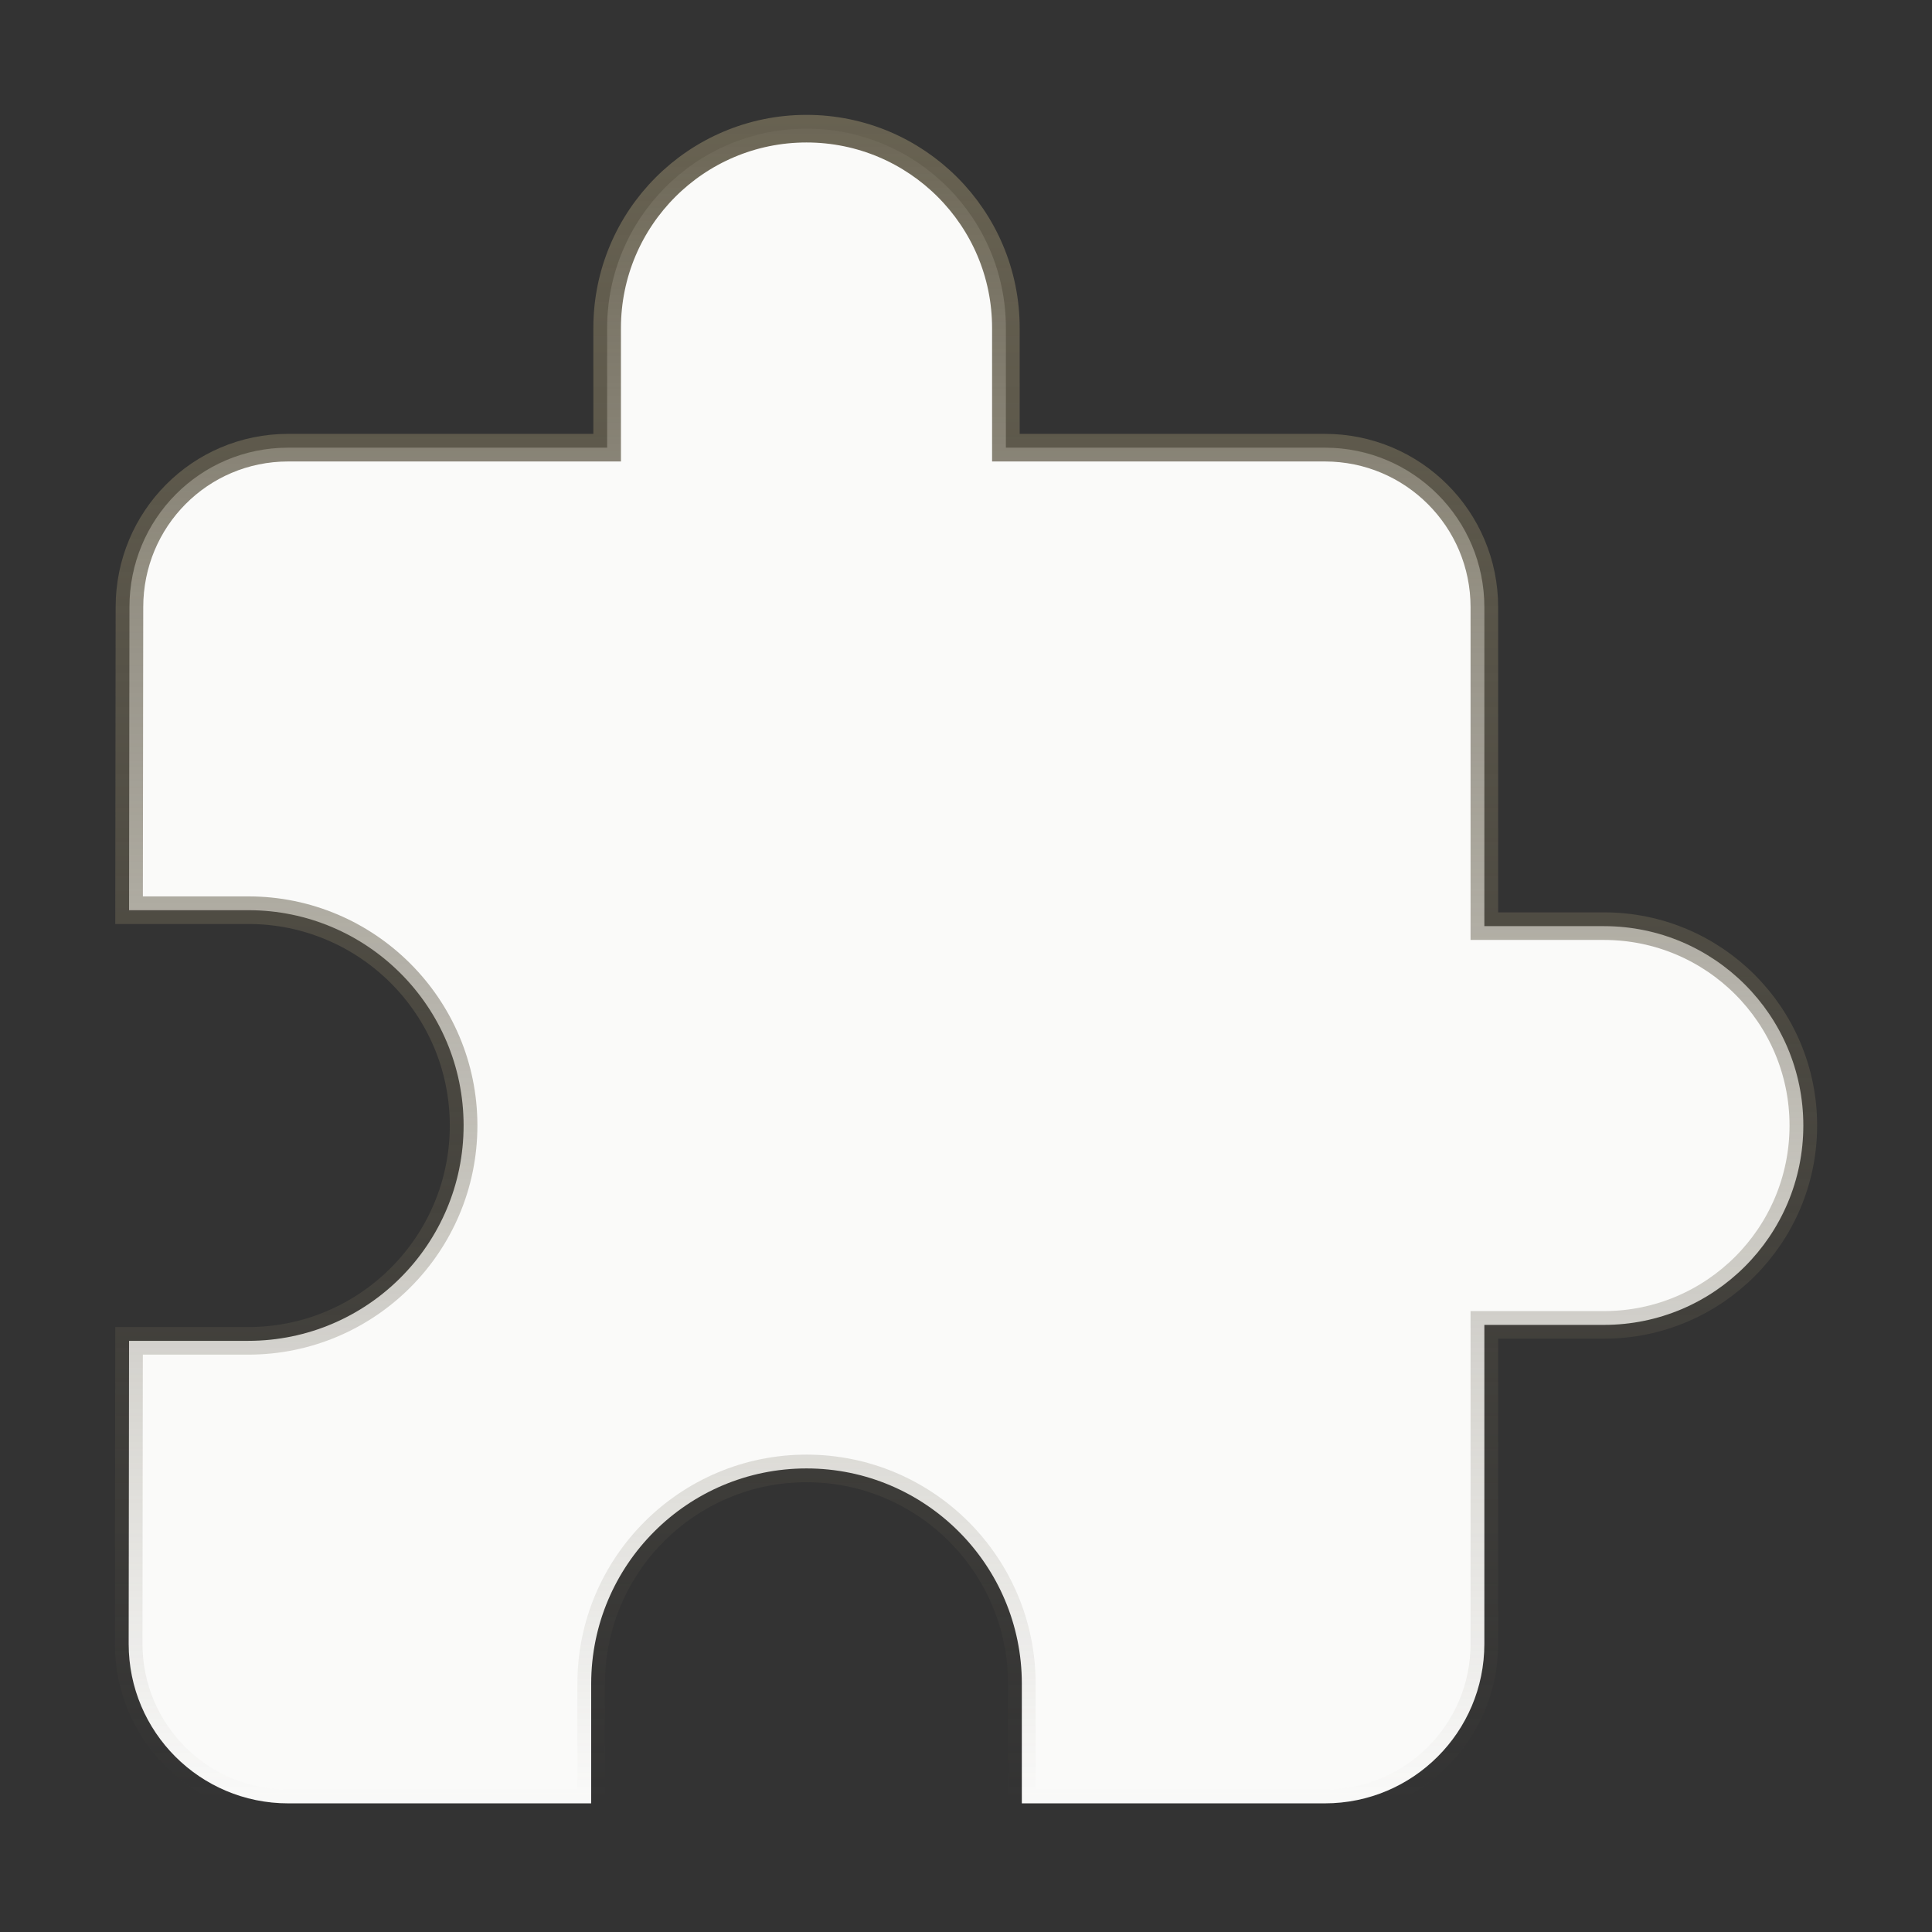 <svg width="70" height="70" viewBox="0 0 70 70" fill="none" xmlns="http://www.w3.org/2000/svg">
<rect x="0" y="0" width="70" height="70" fill="#333333" stroke="none"/>
<path d="M58.115 33.556H53.781V21.998C53.781 18.806 51.195 16.22 48.002 16.22H36.445V11.886C36.445 7.898 33.209 4.662 29.221 4.662C25.234 4.662 21.998 7.898 21.998 11.886V16.22H10.44C7.248 16.22 4.69 18.806 4.69 21.998L4.676 32.978H8.996C13.301 32.978 16.797 36.474 16.797 40.779C16.797 45.084 13.301 48.581 8.996 48.581H4.676L4.662 59.56C4.662 62.753 7.248 65.339 10.44 65.339H21.42V61.005C21.42 56.7 24.916 53.204 29.221 53.204C33.526 53.204 37.023 56.7 37.023 61.005V65.339H48.002C51.195 65.339 53.781 62.753 53.781 59.56V48.003H58.115C62.102 48.003 65.338 44.767 65.338 40.779C65.338 36.792 62.102 33.556 58.115 33.556V33.556Z" fill="#FAFAF9" stroke="url(#paint0_linear_895_2932)" stroke-linecap="round"/>
<defs>
<linearGradient id="paint0_linear_895_2932" x1="35" y1="3.003" x2="35" y2="65.339" gradientUnits="userSpaceOnUse">
<stop stop-color="#696352"/>
<stop offset="1" stop-color="#696352" stop-opacity="0"/>
</linearGradient>
</defs>
</svg>
